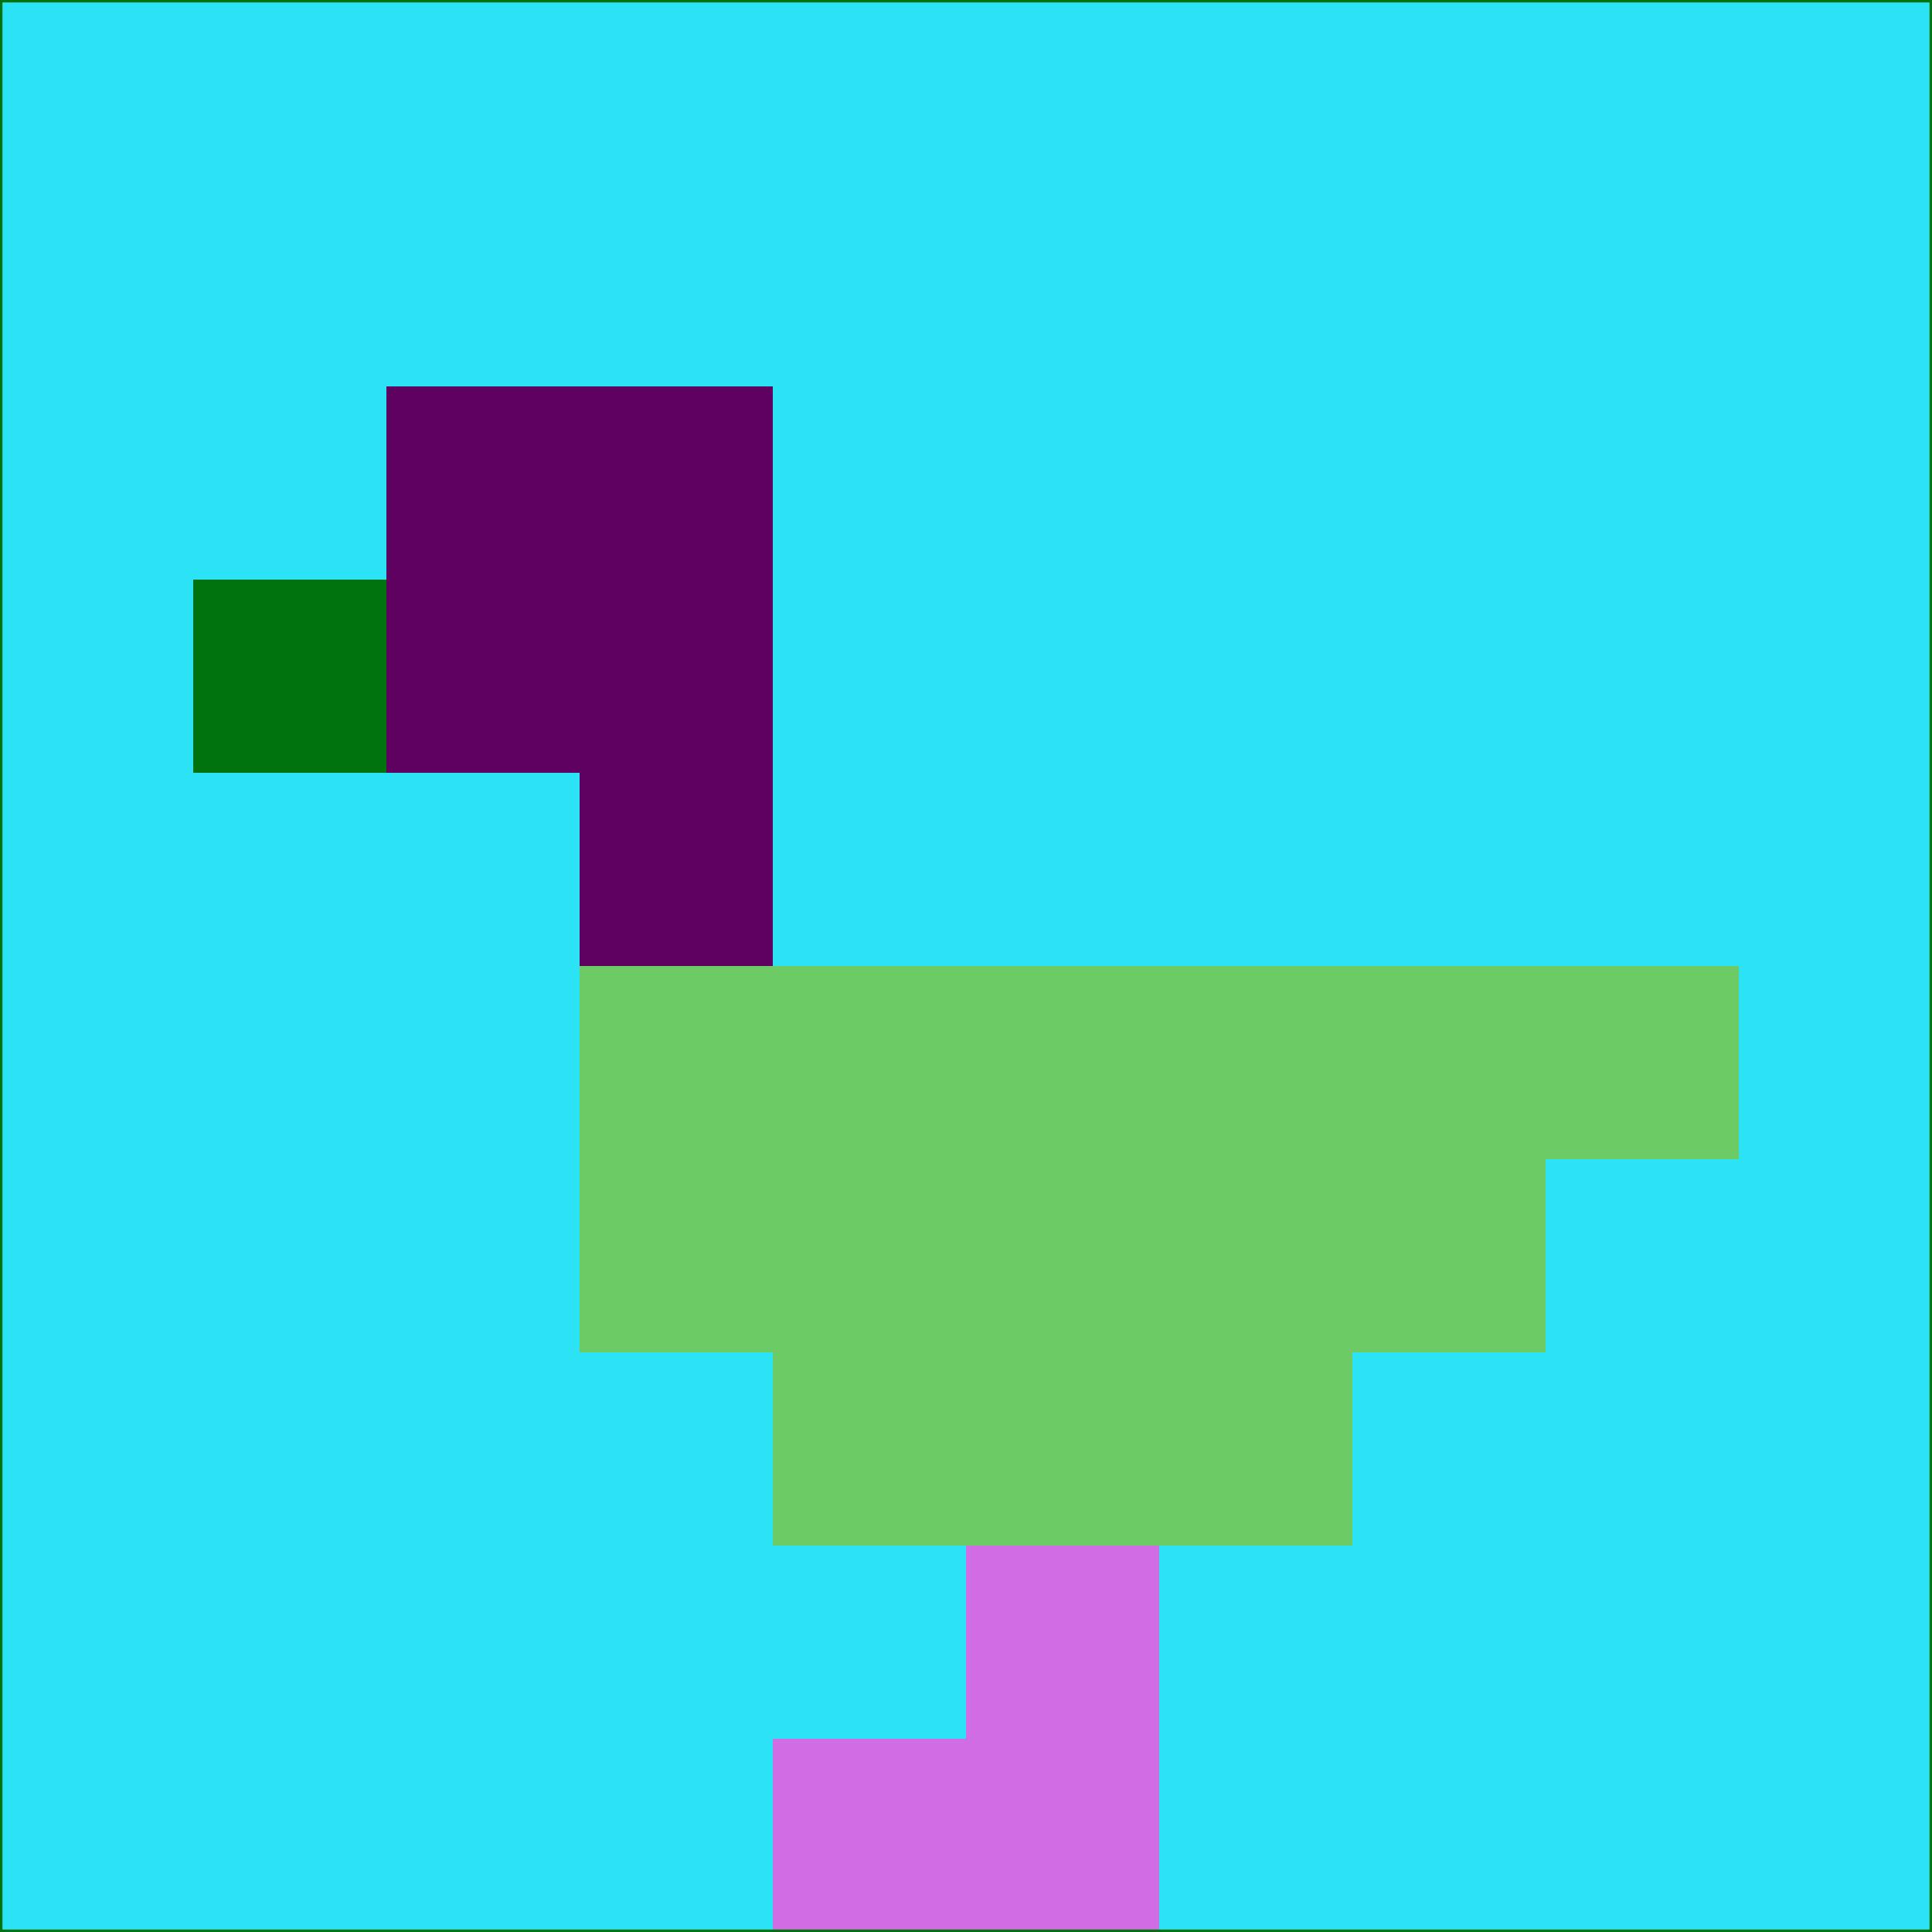 <svg xmlns="http://www.w3.org/2000/svg" version="1.1" width="785" height="785">
  <title>'goose-pfp-694263' by Dmitri Cherniak (Cyberpunk Edition)</title>
  <desc>
    seed=724189
    backgroundColor=#2ce3f5
    padding=20
    innerPadding=0
    timeout=500
    dimension=1
    border=false
    Save=function(){return n.handleSave()}
    frame=12

    Rendered at 2024-09-15T22:37:00.800Z
    Generated in 1ms
    Modified for Cyberpunk theme with new color scheme
  </desc>
  <defs/>
  <rect width="100%" height="100%" fill="#2ce3f5"/>
  <g>
    <g id="0-0">
      <rect x="0" y="0" height="785" width="785" fill="#2ce3f5"/>
      <g>
        <!-- Neon blue -->
        <rect id="0-0-2-2-2-2" x="157" y="157" width="157" height="157" fill="#5e0161"/>
        <rect id="0-0-3-2-1-4" x="235.5" y="157" width="78.5" height="314" fill="#5e0161"/>
        <!-- Electric purple -->
        <rect id="0-0-4-5-5-1" x="314" y="392.5" width="392.5" height="78.5" fill="#6dcb65"/>
        <rect id="0-0-3-5-5-2" x="235.5" y="392.5" width="392.5" height="157" fill="#6dcb65"/>
        <rect id="0-0-4-5-3-3" x="314" y="392.5" width="235.5" height="235.5" fill="#6dcb65"/>
        <!-- Neon pink -->
        <rect id="0-0-1-3-1-1" x="78.5" y="235.5" width="78.5" height="78.5" fill="#00720e"/>
        <!-- Cyber yellow -->
        <rect id="0-0-5-8-1-2" x="392.5" y="628" width="78.5" height="157" fill="#d06ce4"/>
        <rect id="0-0-4-9-2-1" x="314" y="706.5" width="157" height="78.5" fill="#d06ce4"/>
      </g>
      <rect x="0" y="0" stroke="#00720e" stroke-width="2" height="785" width="785" fill="none"/>
    </g>
  </g>
  <script xmlns=""/>
</svg>